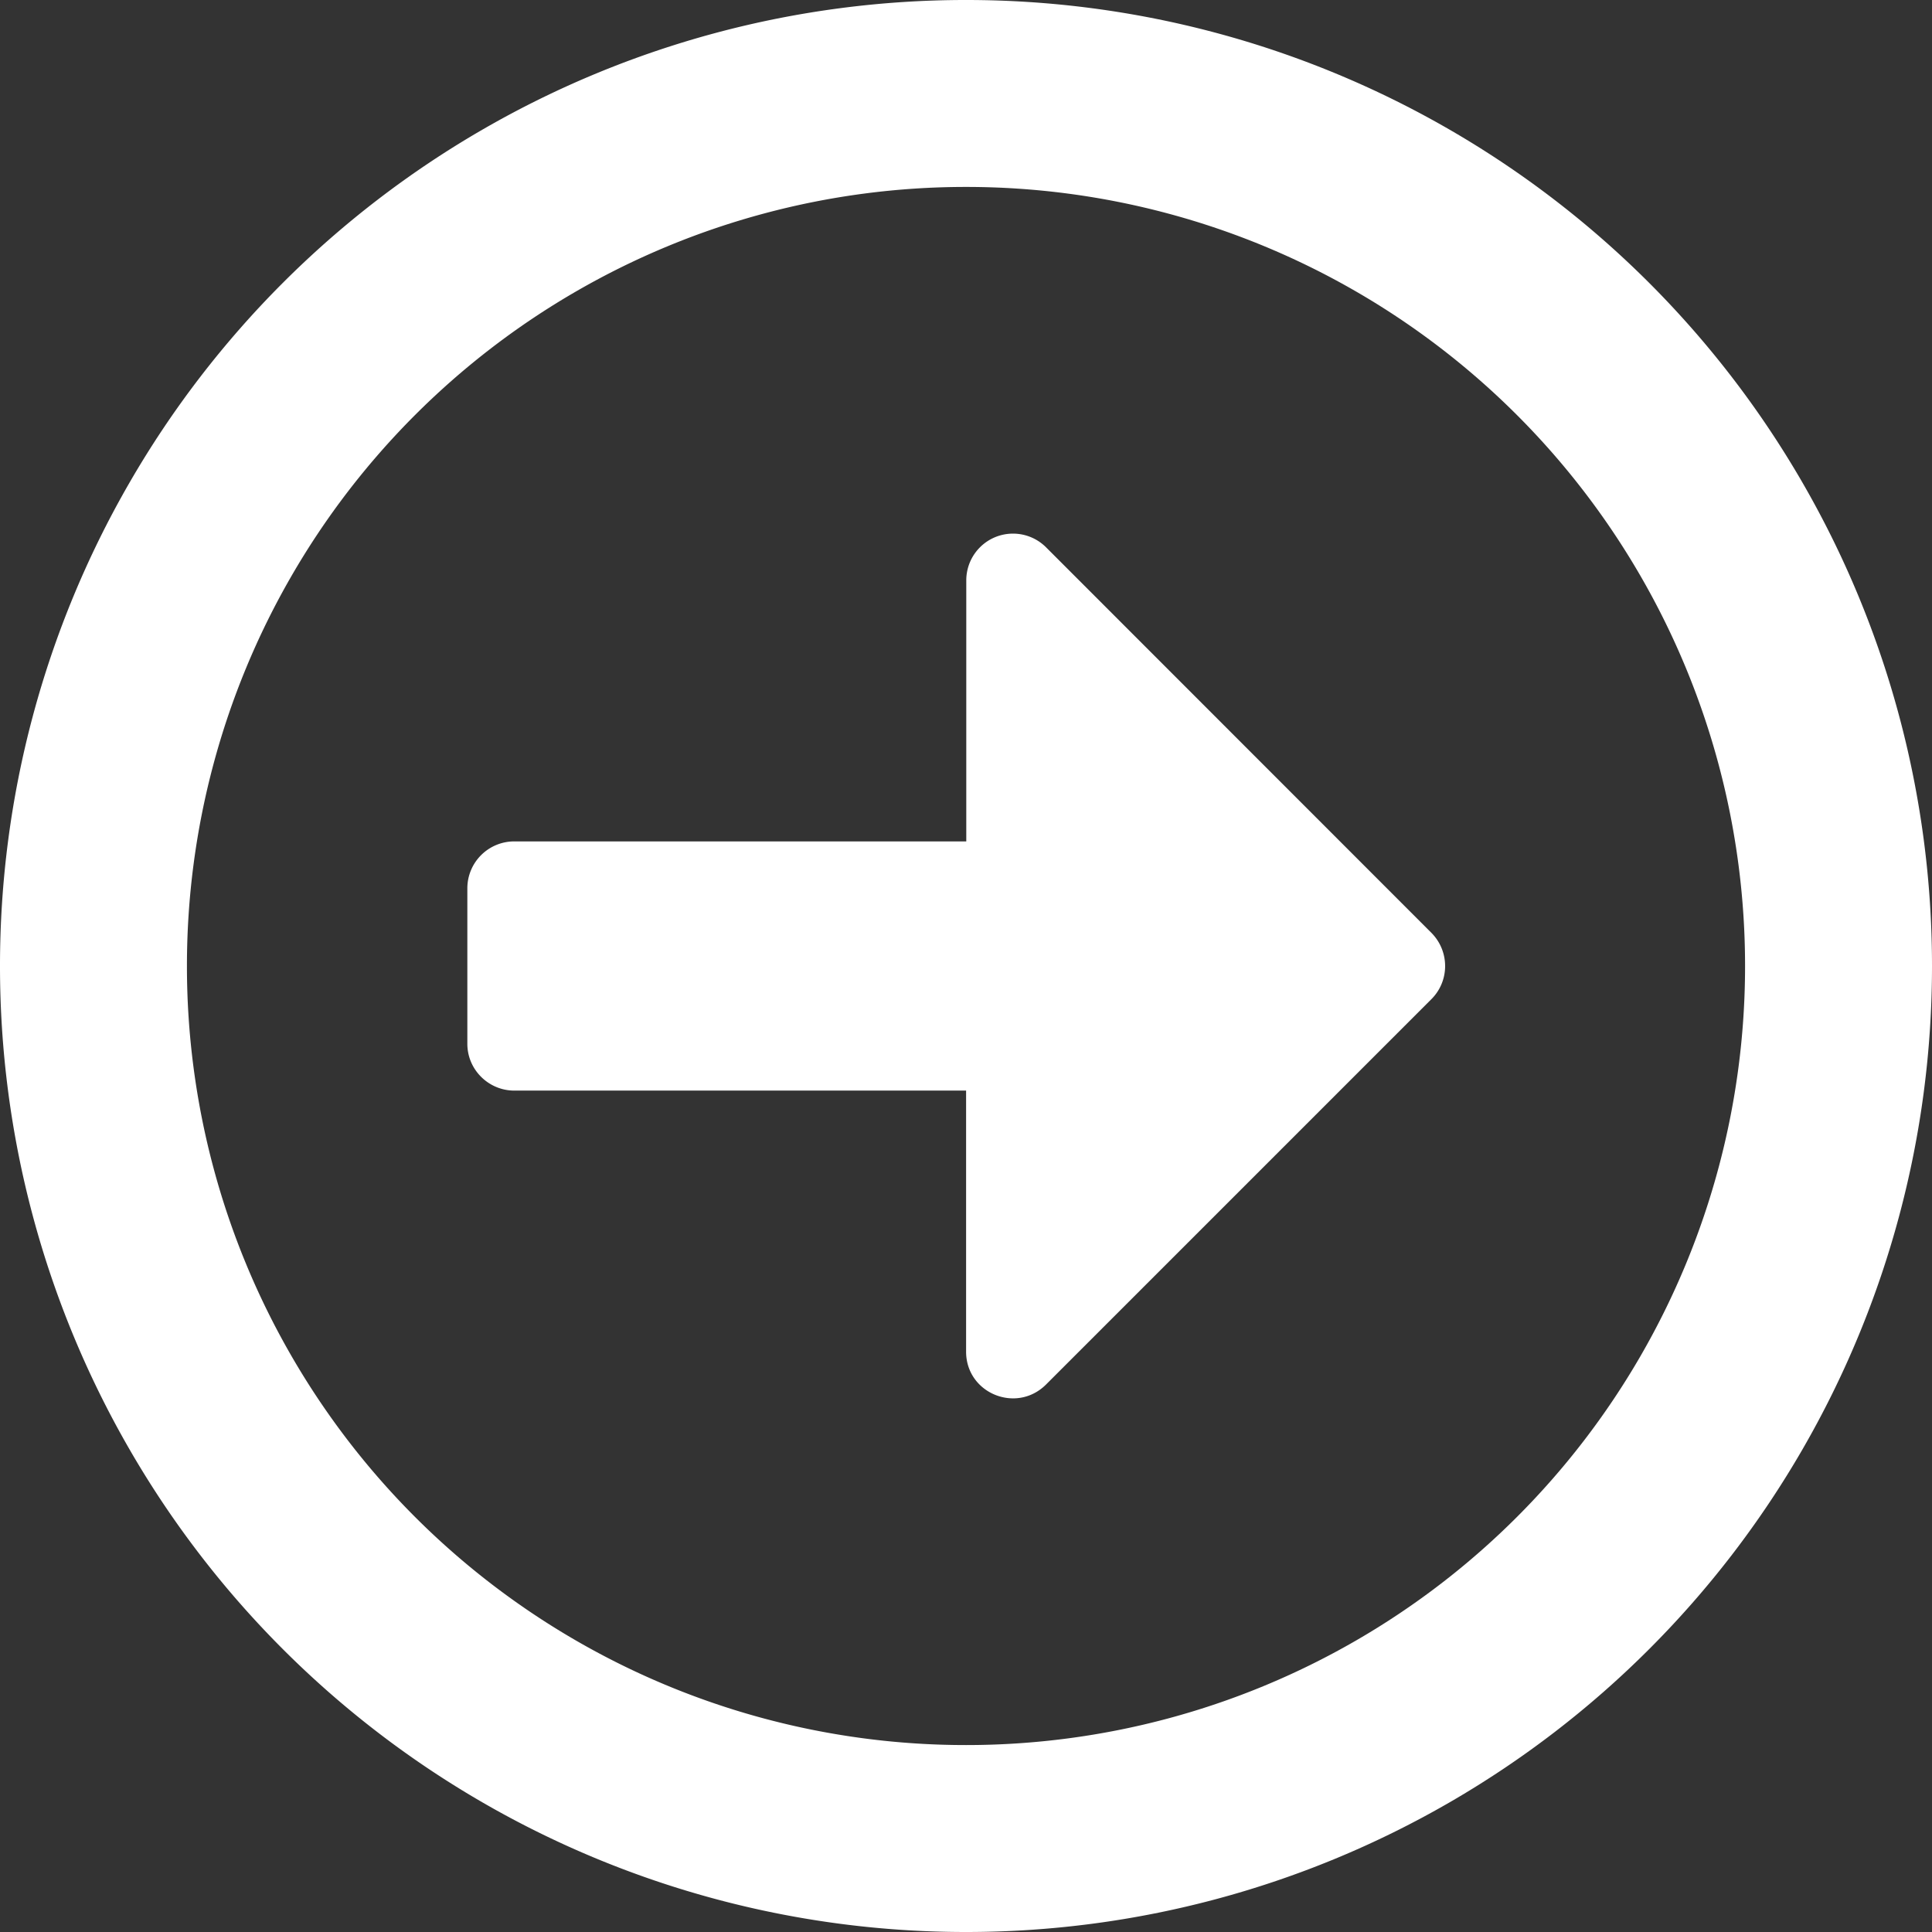 <svg xmlns="http://www.w3.org/2000/svg" viewBox="0 0 10.583 10.583" height="40" width="40"><rect x="0" y="0" width="10.583" height="10.583" fill="#333333" stroke="none"/><defs><linearGradient id="e"><stop offset="0" stop-color="#303394"/><stop offset="1" stop-color="#303394"/></linearGradient><linearGradient id="f"><stop offset="0" stop-color="#303392"/><stop offset="1" stop-color="#3941bd"/></linearGradient><linearGradient id="d"><stop offset="0" stop-color="#fff"/><stop offset=".243" stop-color="#fafcfb"/><stop offset=".472" stop-color="#b4d7d3"/><stop offset="1" stop-color="#bbdbd6"/></linearGradient><linearGradient id="c"><stop offset="0" stop-color="#00519d"/><stop offset="1" stop-color="#00519d" stop-opacity="0"/></linearGradient><linearGradient id="b"><stop offset="0" stop-color="#518cef"/><stop offset="1" stop-color="#518cef" stop-opacity="0"/></linearGradient><linearGradient id="a"><stop offset="0" stop-color="#518cef"/><stop offset="1" stop-color="#518cef" stop-opacity="0"/></linearGradient></defs><path d="M10.583 5.292a5.29 5.29 0 01-5.291 5.291A5.29 5.29 0 010 5.292 5.29 5.29 0 015.292 0a5.29 5.29 0 015.291 5.292zm-9.559 0a4.266 4.266 0 004.268 4.267 4.266 4.266 0 004.267-4.267 4.266 4.266 0 00-4.267-4.268 4.266 4.266 0 00-4.268 4.268zm1.536-.427v.853c0 .141.116.256.257.256h2.475v1.43c0 .228.275.341.437.181l2.112-2.112c.1-.1.1-.262 0-.363L5.73 2.998a.256.256 0 00-.437.181v1.43H2.817a.257.257 0 00-.257.256z" fill="#fff"/></svg>